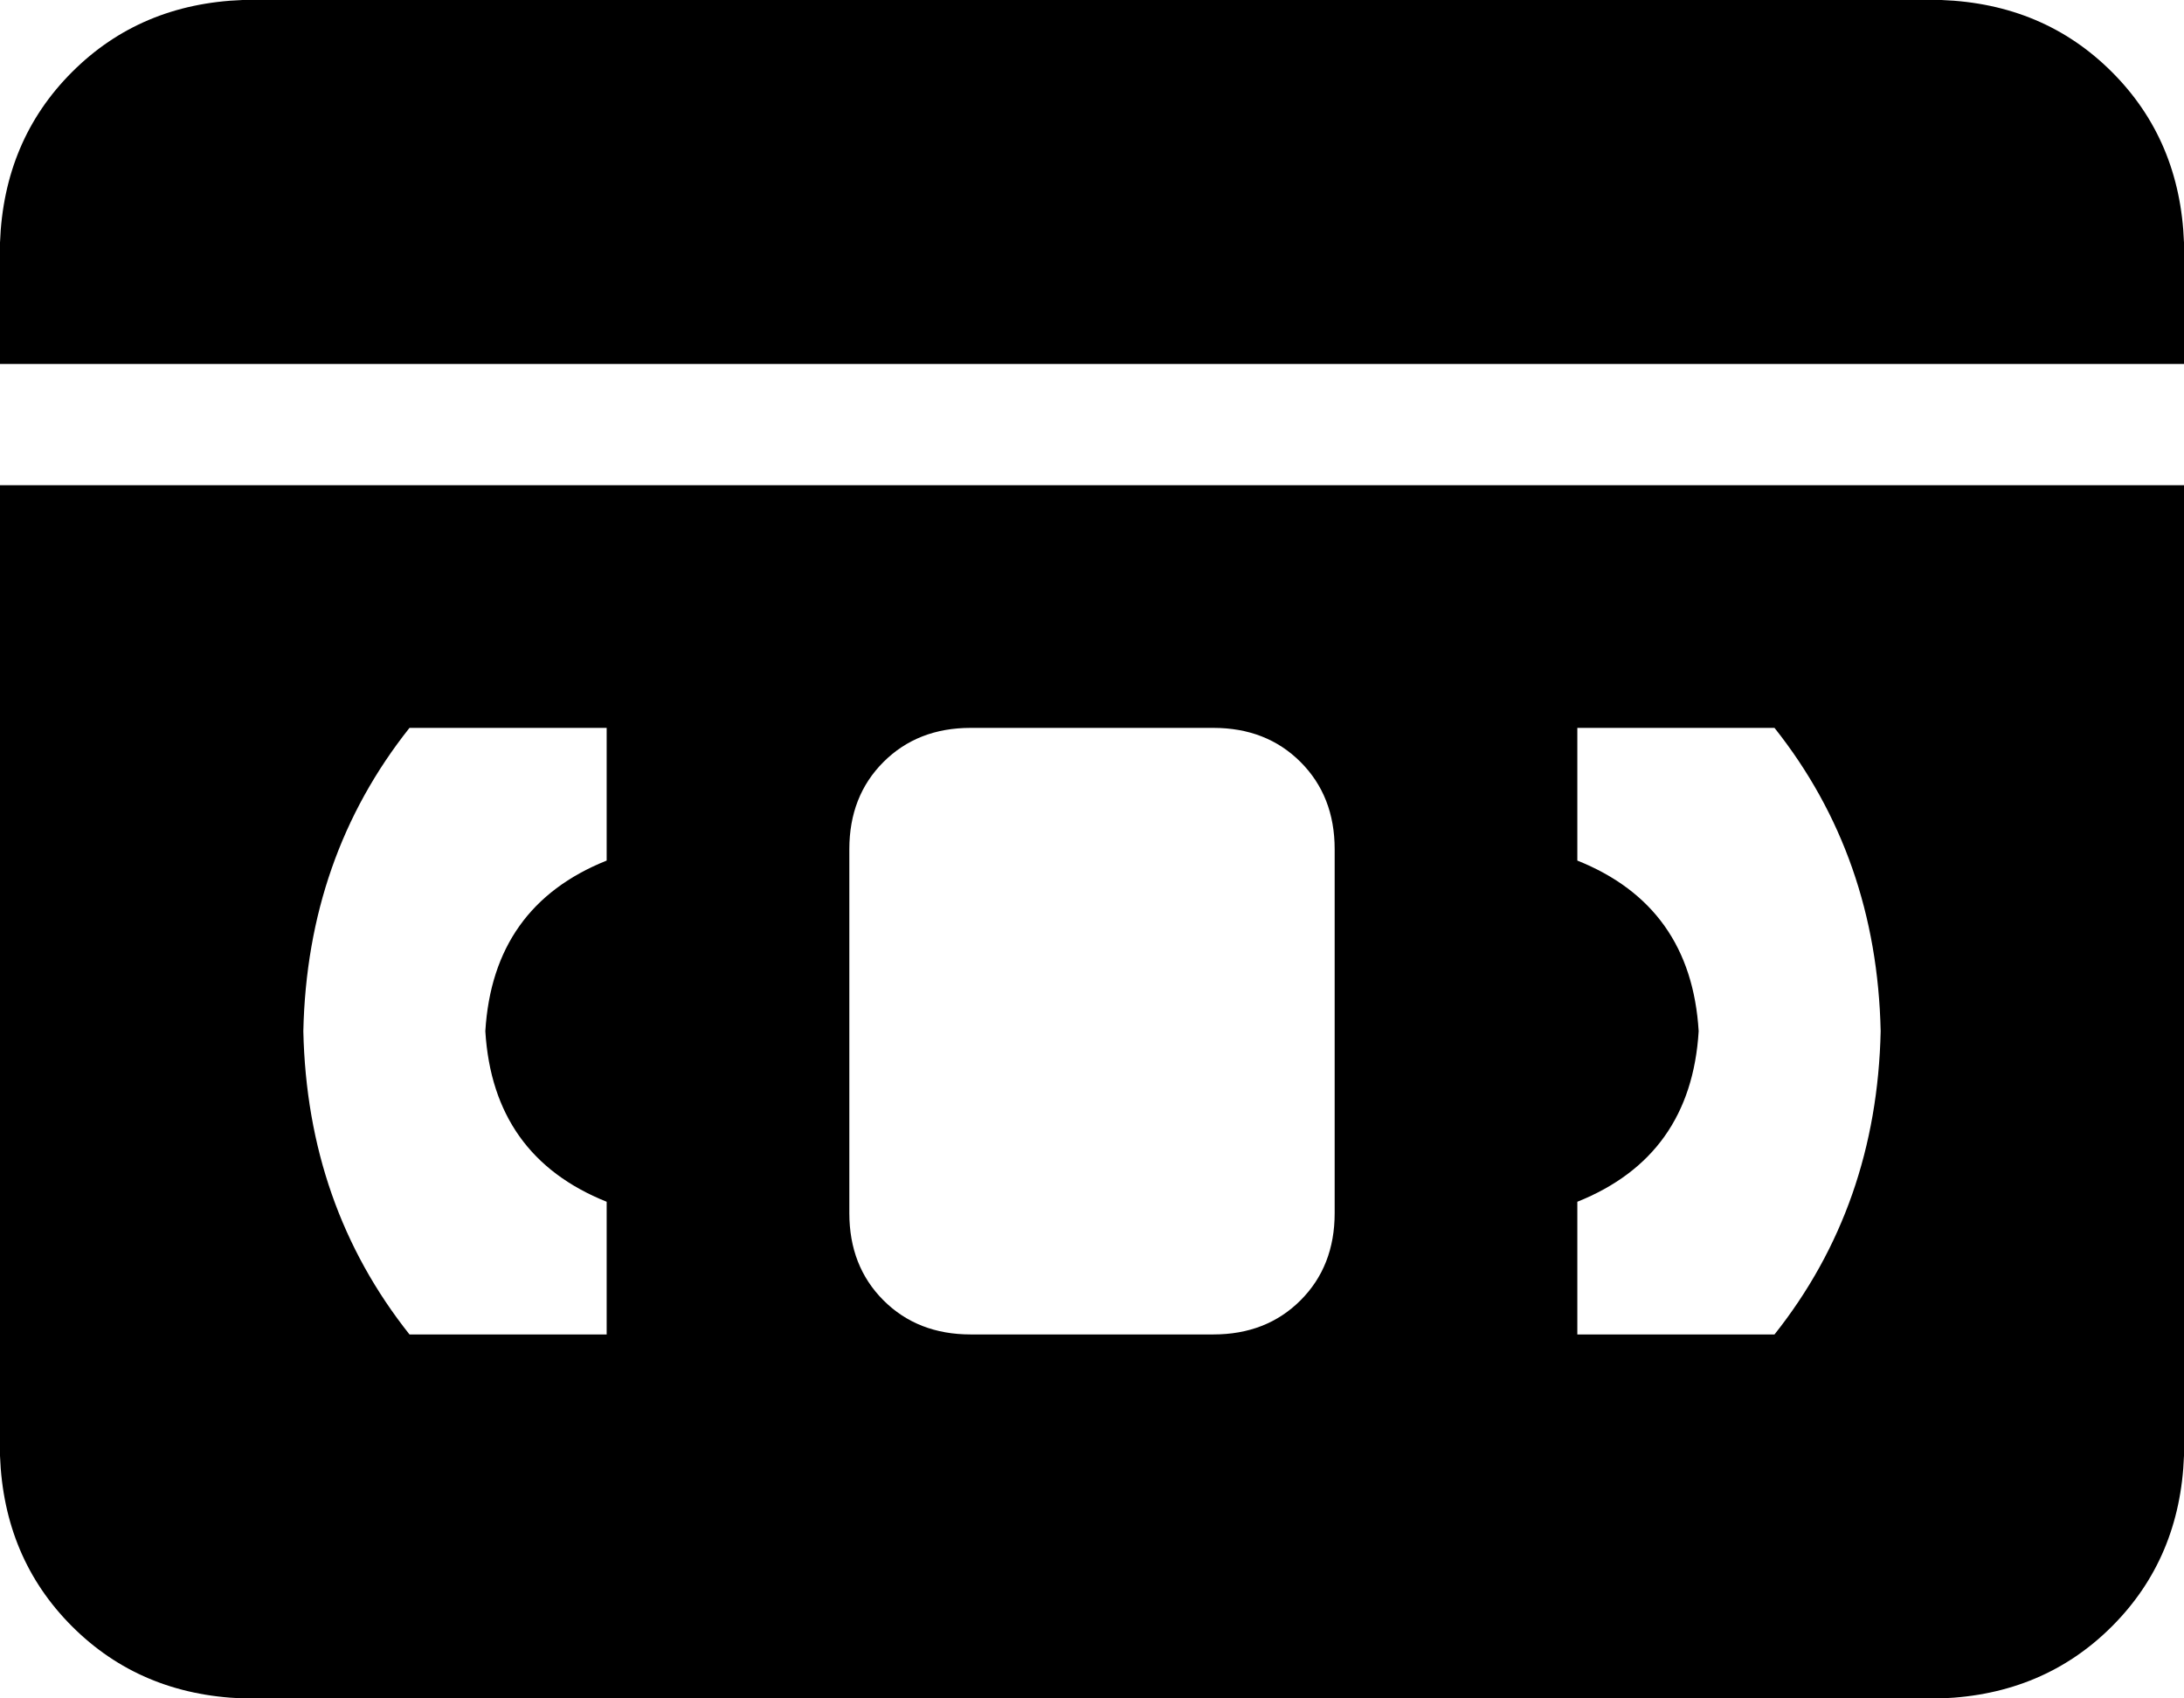 <svg viewBox="0 0 576 448">
  <path
    d="M 0 64 L 0 96 L 576 96 L 576 64 Q 575 37 557 19 Q 539 1 512 0 L 64 0 Q 37 1 19 19 Q 1 37 0 64 L 0 64 Z M 0 128 L 0 384 Q 1 411 19 429 Q 37 447 64 448 L 512 448 Q 539 447 557 429 Q 575 411 576 384 L 576 128 L 0 128 L 0 128 Z M 468 352 L 416 352 L 416 317 Q 446 305 448 272 Q 446 239 416 227 L 416 192 L 468 192 Q 495 226 496 272 Q 495 318 468 352 L 468 352 Z M 160 317 L 160 352 L 108 352 Q 81 318 80 272 Q 81 226 108 192 L 160 192 L 160 227 Q 130 239 128 272 Q 130 305 160 317 L 160 317 Z M 256 192 L 320 192 Q 334 192 343 201 Q 352 210 352 224 L 352 320 Q 352 334 343 343 Q 334 352 320 352 L 256 352 Q 242 352 233 343 Q 224 334 224 320 L 224 224 Q 224 210 233 201 Q 242 192 256 192 L 256 192 Z"
  />
</svg>
